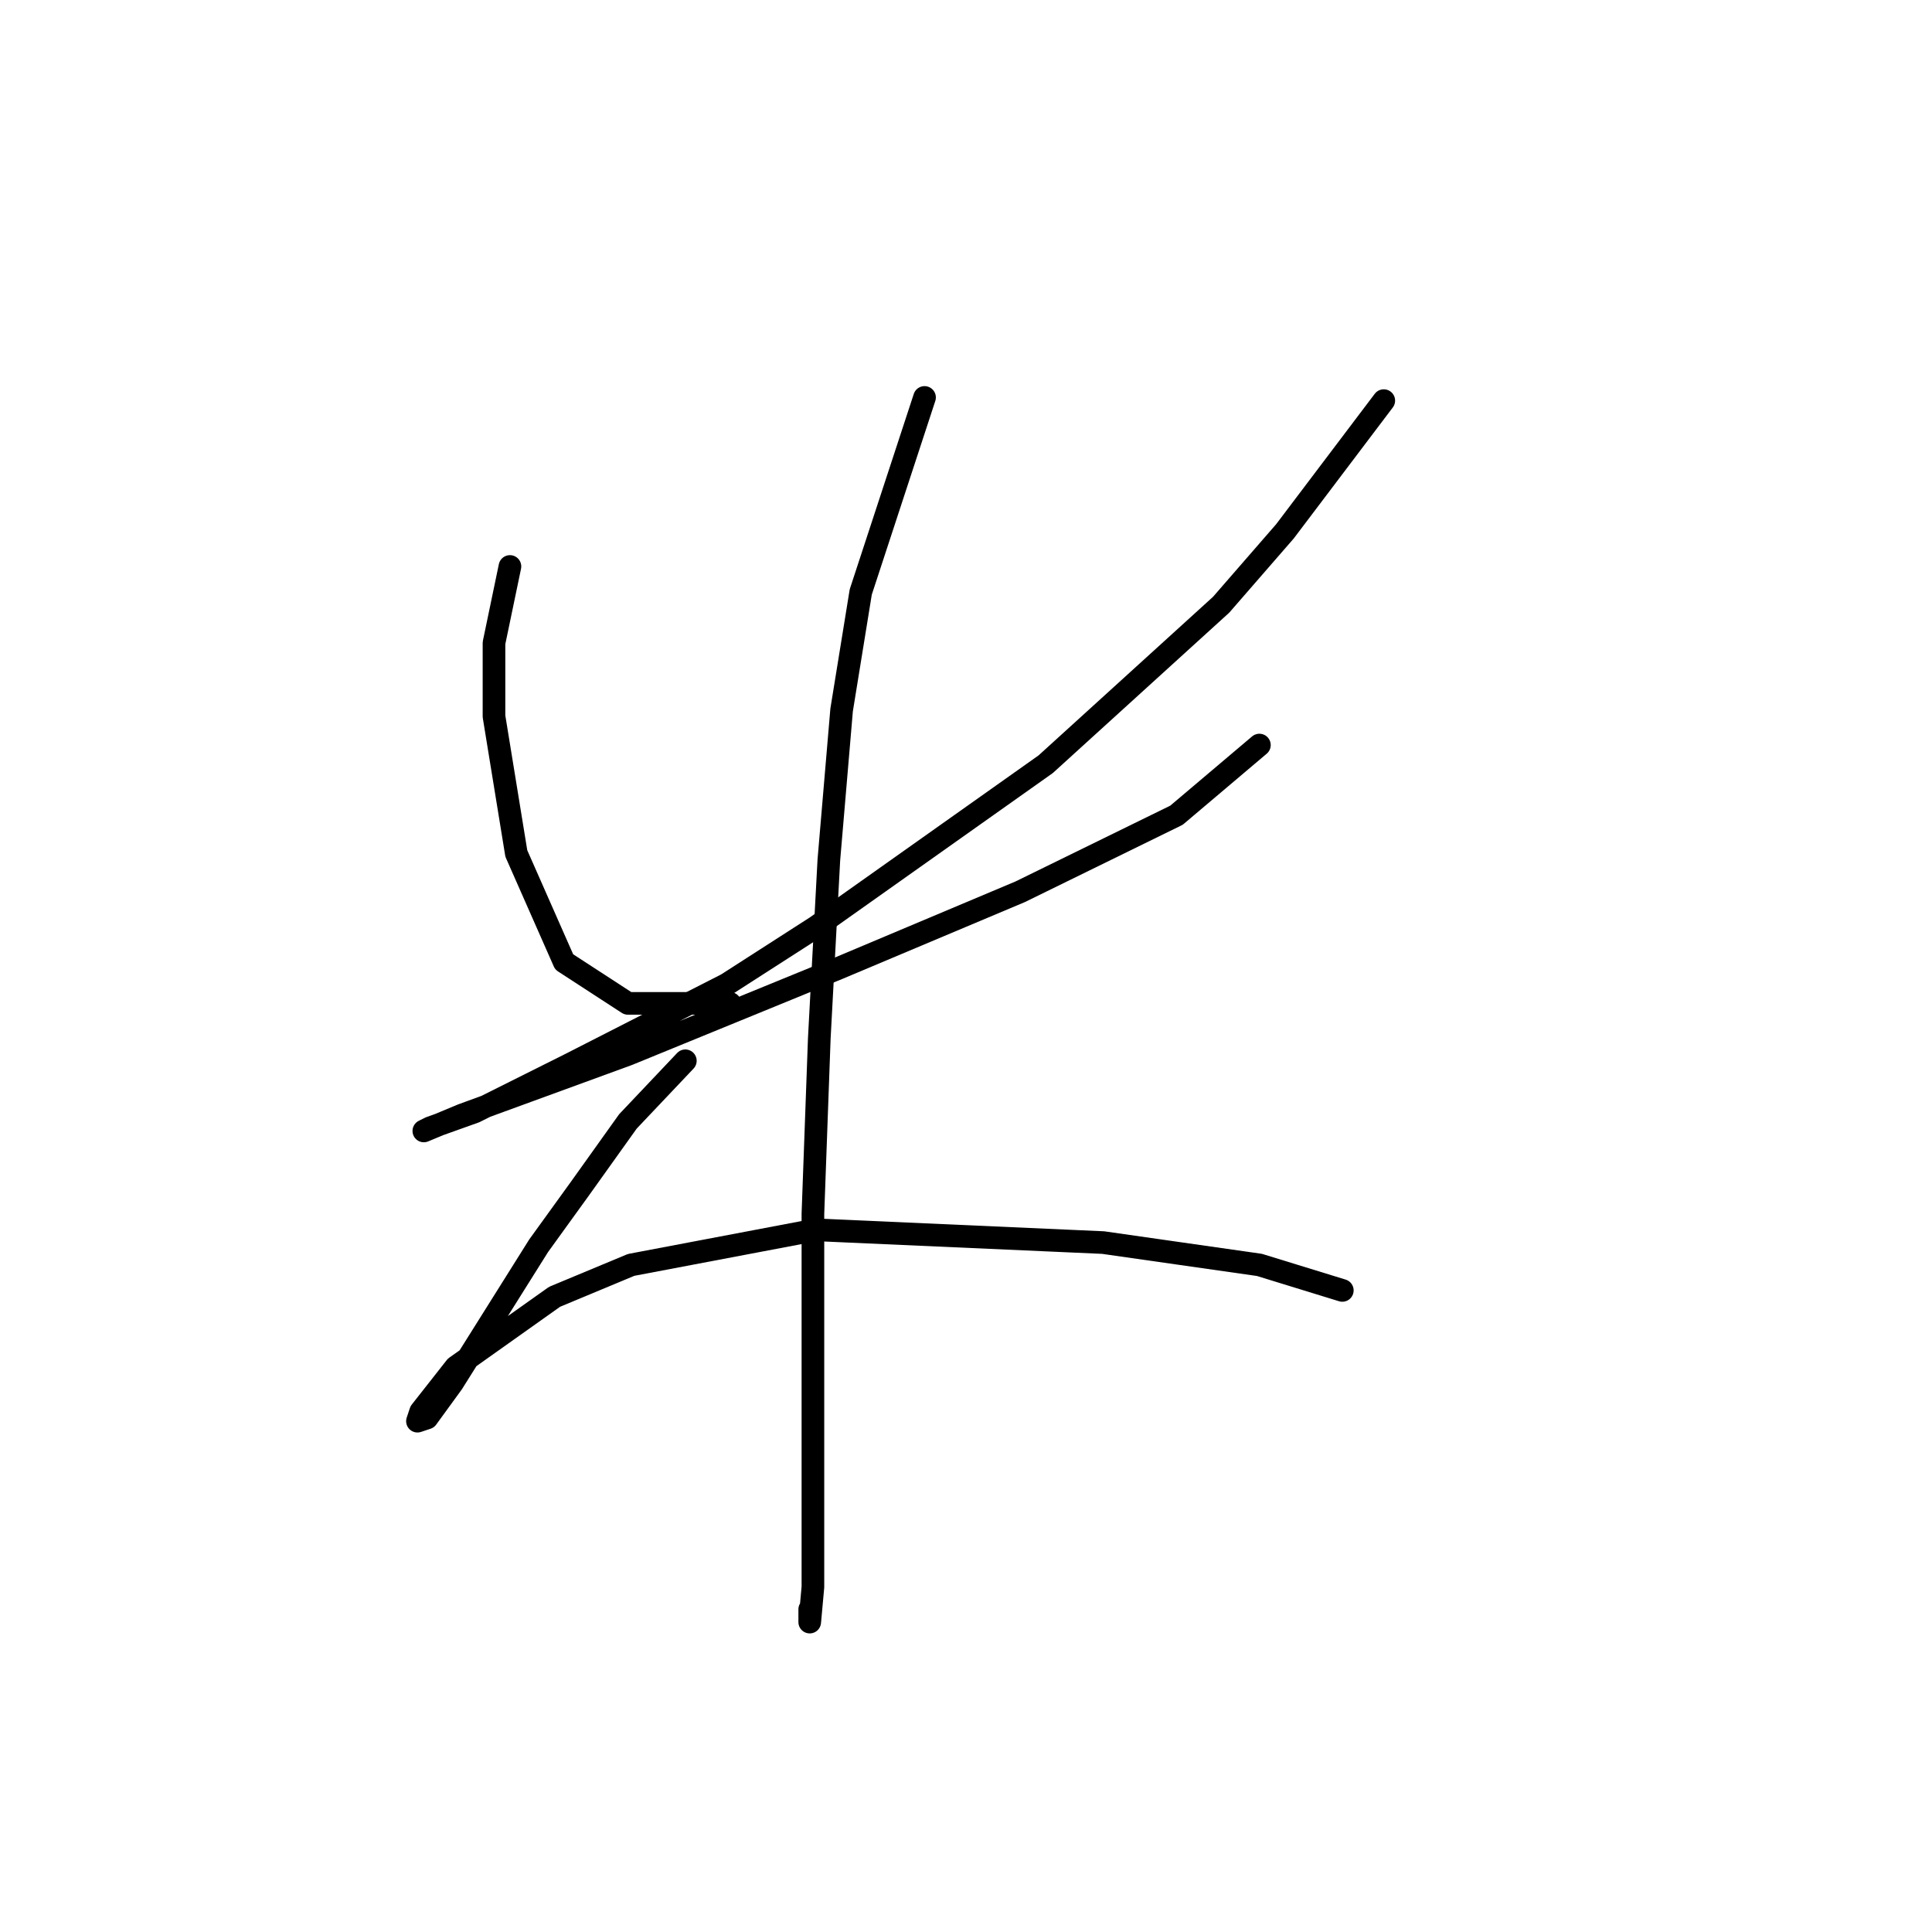 <?xml version="1.0" standalone="no"?>
    <svg width="256" height="256" xmlns="http://www.w3.org/2000/svg" version="1.1">
    <polyline stroke="black" stroke-width="3" stroke-linecap="round" fill="transparent" stroke-linejoin="round" points="67.57 75.06 65.457 85.202 65.457 94.921 68.415 113.092 74.754 127.46 83.205 132.954 96.728 132.954 96.728 132.954 " />
        <polyline stroke="black" stroke-width="3" stroke-linecap="round" fill="transparent" stroke-linejoin="round" points="183.358 53.085 170.258 70.411 161.806 80.131 138.564 101.26 108.138 122.812 96.305 130.418 75.599 140.983 62.921 147.322 57.005 149.435 56.16 149.857 61.231 147.744 83.205 139.715 111.096 128.305 135.183 118.163 155.89 108.021 166.877 98.724 166.877 98.724 " />
        <polyline stroke="black" stroke-width="3" stroke-linecap="round" fill="transparent" stroke-linejoin="round" points="122.506 52.663 114.054 78.44 111.518 94.076 109.828 113.938 108.56 137.602 107.715 160.844 107.715 193.384 107.715 210.287 107.293 214.935 107.293 213.245 107.293 213.245 " />
        <polyline stroke="black" stroke-width="3" stroke-linecap="round" fill="transparent" stroke-linejoin="round" points="90.812 140.56 83.205 148.59 76.867 157.464 71.373 165.07 59.963 183.242 56.582 187.89 55.315 188.313 55.737 187.045 60.386 181.129 73.486 171.832 83.628 167.606 108.138 162.957 146.171 164.648 166.877 167.606 177.864 170.987 177.864 170.987 " />
        </svg>